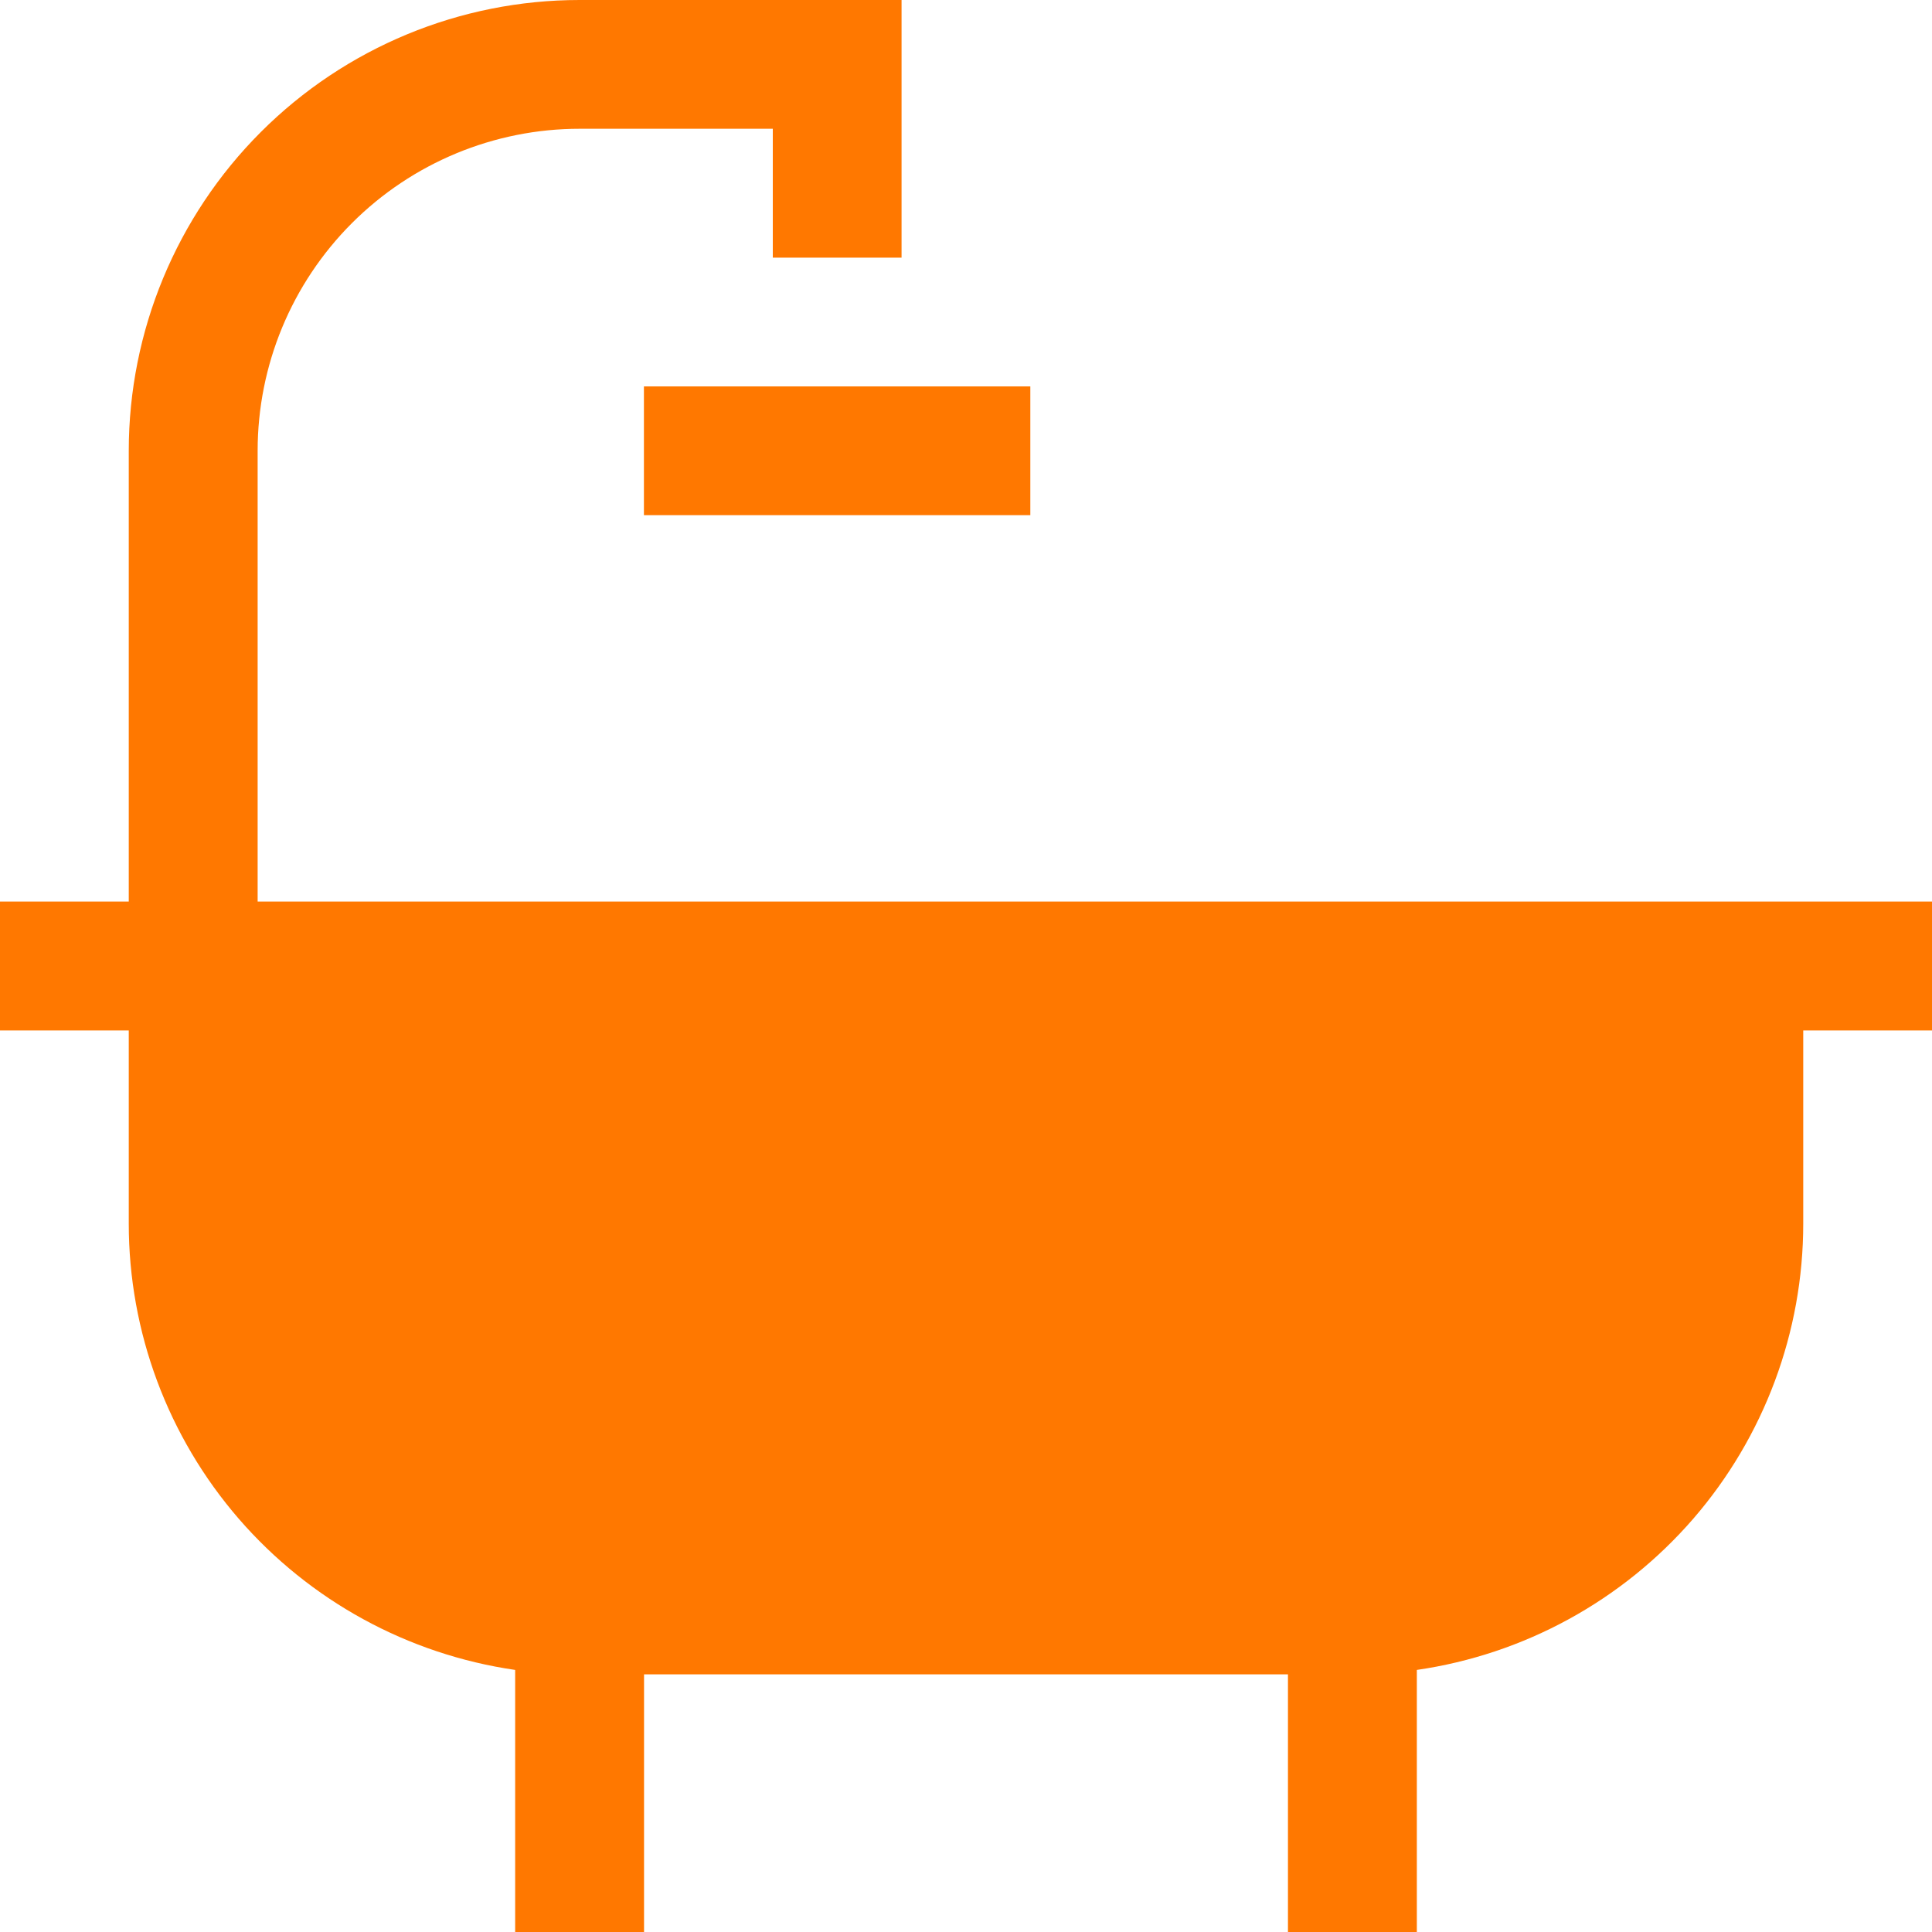 <svg width="17" height="17" viewBox="0 0 17 17" fill="none" xmlns="http://www.w3.org/2000/svg">
<path d="M2.267 3.967C2.267 3.215 2.565 2.495 3.097 1.963C3.628 1.432 4.349 1.133 5.1 1.133H6.8V2.267H7.933V0H5.1C4.048 0 3.039 0.418 2.295 1.162C1.551 1.906 1.133 2.915 1.133 3.967V7.933H0V9.067H1.133V10.767C1.133 11.721 1.477 12.643 2.101 13.364C2.726 14.085 3.589 14.557 4.533 14.694V17H5.667V14.733H11.333V17H12.467V14.694C13.411 14.557 14.274 14.085 14.899 13.364C15.523 12.643 15.867 11.721 15.867 10.767V9.067H17V7.933H2.267V3.967Z" fill="#FF7800"/>
<path d="M9.066 4.533H5.666V3.4H9.066V4.533Z" fill="#FF7800"/>
</svg>
